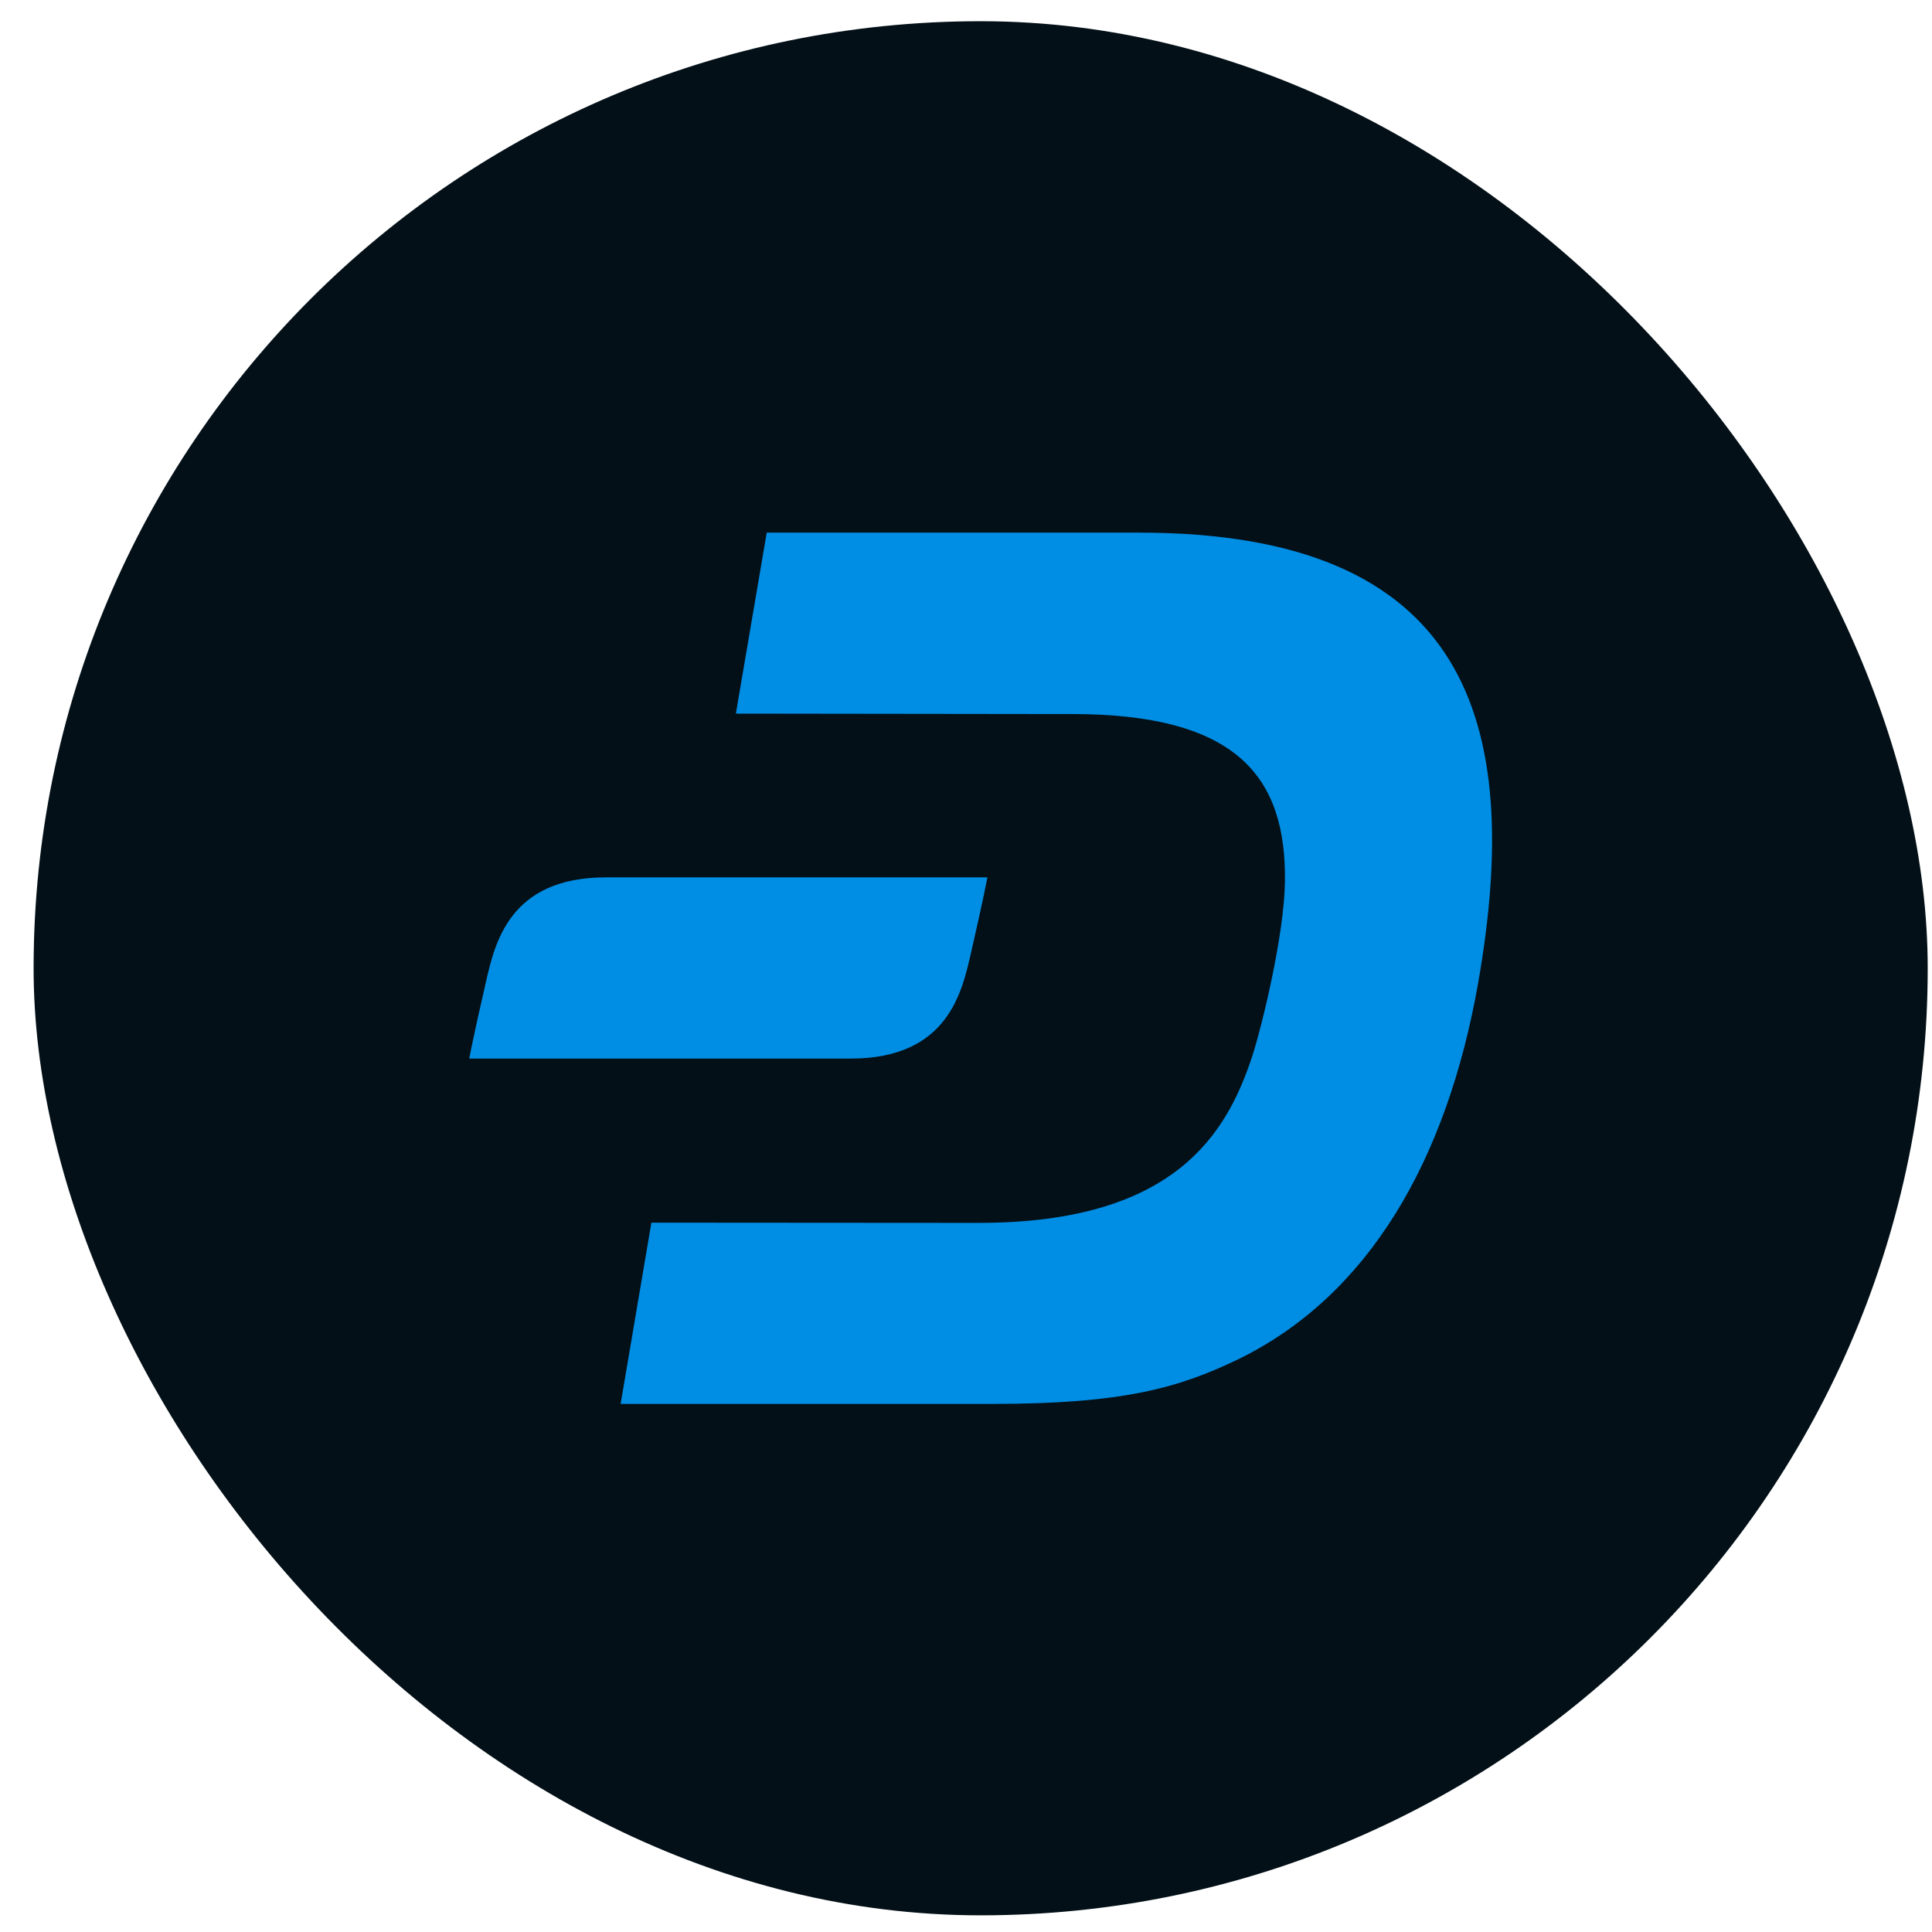<svg width="51" height="51" fill="none" xmlns="http://www.w3.org/2000/svg"><rect x=".887" y=".56" width="50" height="50" rx="25" fill="#031017"/><g clip-path="url(#a)" fill="#008DE4"><path d="M30.07 14.06h-9.83l-.815 4.778 8.872.011c4.37 0 5.659 1.667 5.622 4.426-.02 1.413-.605 3.808-.857 4.586-.673 2.069-2.056 4.425-7.242 4.42l-8.625-.006-.812 4.785h9.808c3.46 0 4.928-.425 6.49-1.176 3.455-1.683 5.511-5.259 6.337-9.927 1.222-6.953-.303-11.897-8.948-11.897z"/><path d="M16 23.16c-2.577 0-2.945 1.76-3.187 2.825-.321 1.39-.426 1.959-.426 1.959h10.066c2.576 0 2.945-1.76 3.187-2.826.32-1.39.425-1.959.425-1.959H16z"/></g><defs><clipPath id="a"><path fill="#fff" transform="translate(12.387 14.06)" d="M0 0h27v23H0z"/></clipPath></defs></svg>